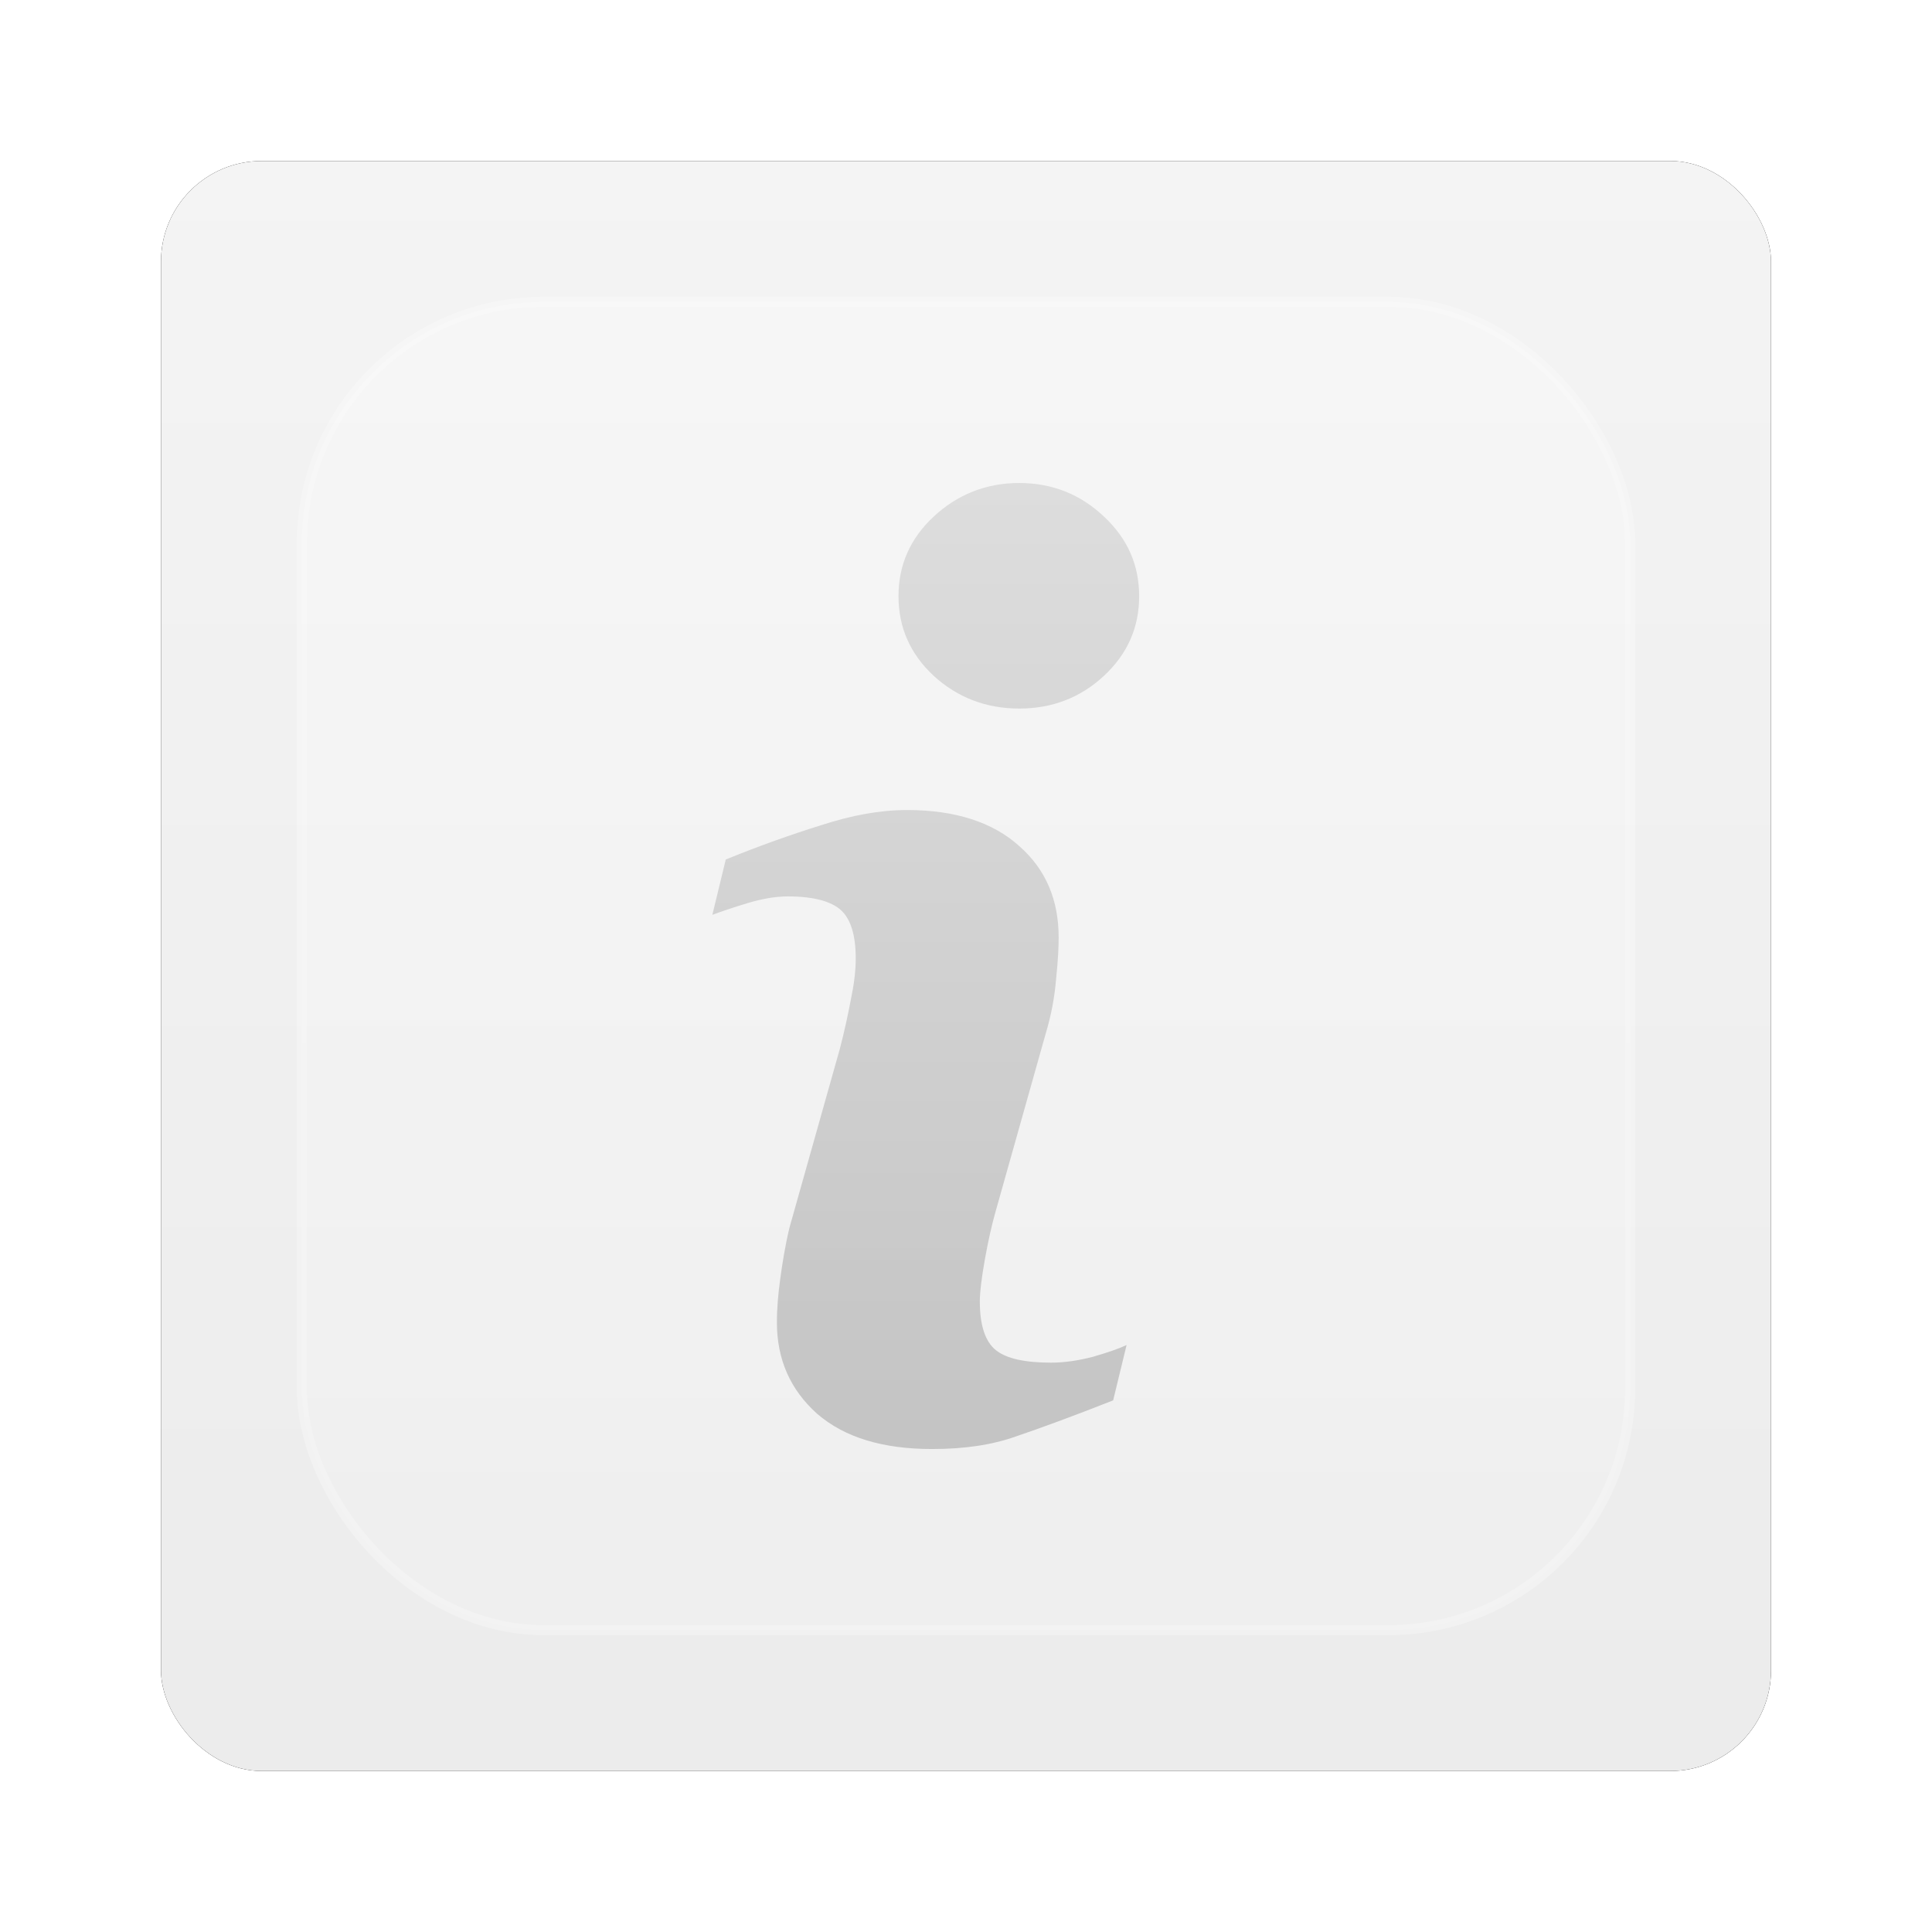 <?xml version="1.0" encoding="UTF-8" standalone="no"?>
<!-- Created with Inkscape (http://www.inkscape.org/) -->

<svg
   xmlns:dc="http://purl.org/dc/elements/1.1/"
   xmlns:cc="http://creativecommons.org/ns#"
   xmlns:rdf="http://www.w3.org/1999/02/22-rdf-syntax-ns#"
   xmlns:svg="http://www.w3.org/2000/svg"
   xmlns="http://www.w3.org/2000/svg"
   xmlns:xlink="http://www.w3.org/1999/xlink"
   xmlns:sodipodi="http://sodipodi.sourceforge.net/DTD/sodipodi-0.dtd"
   xmlns:inkscape="http://www.inkscape.org/namespaces/inkscape"
   width="96"
   height="96"
   id="svg6307"
   version="1.1"
   inkscape:version="0.48.1 r9760"
   sodipodi:docname="text-x-readme.svg">
  <defs
     id="defs6309">
    <filter
       color-interpolation-filters="sRGB"
       inkscape:collect="always"
       id="filter6279-2">
      <feGaussianBlur
         inkscape:collect="always"
         stdDeviation="0.8"
         id="feGaussianBlur6281-1" />
    </filter>
    <linearGradient
       inkscape:collect="always"
       xlink:href="#linearGradient3700-5"
       id="linearGradient7022"
       gradientUnits="userSpaceOnUse"
       gradientTransform="translate(0,-7.8515622e-6)"
       x1="48"
       y1="1052.362"
       x2="48"
       y2="902.362" />
    <linearGradient
       id="linearGradient3700-5">
      <stop
         id="stop3702-388"
         style="stop-color:#ebebeb;stop-opacity:1"
         offset="0" />
      <stop
         id="stop3704-31"
         style="stop-color:#fafafa;stop-opacity:1"
         offset="1" />
    </linearGradient>
    <linearGradient
       y2="26.414"
       x2="71.672"
       y1="62.025"
       x1="71.672"
       gradientTransform="matrix(1.333,0,0,1.333,-50.402,945.232)"
       gradientUnits="userSpaceOnUse"
       id="linearGradient3083-1"
       xlink:href="#linearGradient3697-5"
       inkscape:collect="always" />
    <linearGradient
       id="linearGradient3697-5">
      <stop
         id="stop3699-7"
         style="stop-color:#bababa;stop-opacity:1"
         offset="0" />
      <stop
         id="stop3701-08"
         style="stop-color:#d2d2d2;stop-opacity:1"
         offset="1" />
    </linearGradient>
    <linearGradient
       inkscape:collect="always"
       xlink:href="#linearGradient3737-9-4"
       id="linearGradient7014"
       gradientUnits="userSpaceOnUse"
       x1="48"
       y1="20.221"
       x2="48"
       y2="138.661" />
    <linearGradient
       id="linearGradient3737-9-4">
      <stop
         id="stop3739-2"
         style="stop-color:#ffffff;stop-opacity:1"
         offset="0" />
      <stop
         id="stop3741-1-7"
         style="stop-color:#ffffff;stop-opacity:0"
         offset="1" />
    </linearGradient>
    <clipPath
       id="clipPath3613-7">
      <rect
         width="84"
         height="84"
         rx="6"
         ry="6"
         x="6"
         y="6"
         id="rect3615-54"
         style="fill:#ffffff;fill-opacity:1;fill-rule:nonzero;stroke:none" />
    </clipPath>
    <filter
       x="-0.192"
       y="-0.192"
       width="1.384"
       height="1.384"
       color-interpolation-filters="sRGB"
       id="filter3794-81">
      <feGaussianBlur
         id="feGaussianBlur3796-2"
         stdDeviation="5.28" />
    </filter>
  </defs>
  <sodipodi:namedview
     id="base"
     pagecolor="#ffffff"
     bordercolor="#666666"
     borderopacity="1.0"
     inkscape:pageopacity="0.0"
     inkscape:pageshadow="2"
     inkscape:zoom="3.959798"
     inkscape:cx="35.161581"
     inkscape:cy="50.093563"
     inkscape:document-units="px"
     inkscape:current-layer="layer1"
     showgrid="false"
     inkscape:window-width="1280"
     inkscape:window-height="725"
     inkscape:window-x="0"
     inkscape:window-y="25"
     inkscape:window-maximized="1" />
  <g
     inkscape:label="Layer 1"
     inkscape:groupmode="layer"
     id="layer1"
     transform="translate(0,-956.362)">
    <g
       id="g7042">
      <rect
         transform="translate(0,-7.8515622e-6)"
         y="964.362"
         x="8"
         height="80"
         width="80"
         id="rect9283"
         style="fill:#000000;fill-opacity:1;stroke:none;filter:url(#filter6279-2)"
         rx="5"
         ry="5" />
      <rect
         ry="5"
         rx="5"
         style="fill:url(#linearGradient7022);fill-opacity:1;stroke:none"
         id="rect9285"
         width="80"
         height="80"
         x="8"
         y="964.362" />
      <path
         d="m 50.646,980.362 c -1.646,5e-5 -3.072,0.57 -4.25,1.667 -1.178,1.097 -1.75,2.414 -1.75,3.958 -1.1e-5,1.544 0.572,2.861 1.75,3.958 1.178,1.077 2.604,1.625 4.25,1.625 1.646,4e-5 3.05,-0.548 4.208,-1.625 1.178,-1.097 1.75,-2.414 1.75,-3.958 -2e-5,-1.544 -0.572,-2.861 -1.75,-3.958 -1.158,-1.097 -2.563,-1.667 -4.208,-1.667 z m -5.583,16.25 c -1.341,3e-5 -2.747,0.262 -4.25,0.75 -1.503,0.467 -3.104,1.038 -4.75,1.708 l -0.667,2.75 c 0.488,-0.183 1.08,-0.38 1.75,-0.583 0.691,-0.203 1.35,-0.333 2,-0.333 1.321,10e-5 2.199,0.261 2.667,0.708 0.467,0.447 0.708,1.237 0.708,2.375 -7e-6,0.63 -0.087,1.311 -0.25,2.083 -0.142,0.752 -0.318,1.563 -0.542,2.417 l -2.5,8.875 c -0.223,0.935 -0.357,1.79 -0.458,2.542 -0.102,0.732 -0.167,1.456 -0.167,2.167 -4e-6,1.829 0.659,3.343 2,4.542 1.361,1.178 3.27,1.75 5.708,1.75 1.585,0 2.968,-0.198 4.167,-0.625 1.199,-0.406 2.822,-0.999 4.833,-1.792 l 0.667,-2.75 c -0.345,0.163 -0.895,0.36 -1.667,0.583 -0.772,0.203 -1.474,0.292 -2.083,0.292 -1.3,0 -2.222,-0.198 -2.75,-0.625 -0.528,-0.427 -0.792,-1.238 -0.792,-2.417 -1.5e-5,-0.467 0.087,-1.169 0.25,-2.083 0.163,-0.914 0.338,-1.706 0.542,-2.417 l 2.5,-8.875 c 0.244,-0.813 0.419,-1.691 0.5,-2.667 0.102,-0.975 0.125,-1.656 0.125,-2.042 -2e-5,-1.869 -0.638,-3.384 -1.958,-4.542 -1.3,-1.178 -3.166,-1.792 -5.583,-1.792 z"
         inkscape:connector-curvature="0"
         id="path3659"
         style="font-size:48px;font-style:italic;font-variant:normal;font-weight:bold;font-stretch:normal;text-align:start;line-height:100%;writing-mode:tb-rl;text-anchor:start;fill:url(#linearGradient3083-1);fill-opacity:1;stroke:none;display:inline;font-family:Georgia;-inkscape-font-specification:Georgia Bold Italic" />
      <g
         id="layer3"
         style="display:inline"
         transform="translate(0,956.362)">
        <rect
           style="opacity:0.5;fill:url(#linearGradient7014);fill-opacity:1;fill-rule:nonzero;stroke:#ffffff;stroke-width:0.5;stroke-linecap:round;stroke-linejoin:miter;stroke-miterlimit:4;stroke-opacity:1;stroke-dasharray:none;stroke-dashoffset:0;display:inline;filter:url(#filter3794-81)"
           id="rect3171"
           clip-path="url(#clipPath3613-7)"
           y="15"
           x="15"
           ry="12"
           rx="12"
           height="66"
           width="66" />
      </g>
    </g>
  </g>
</svg>
